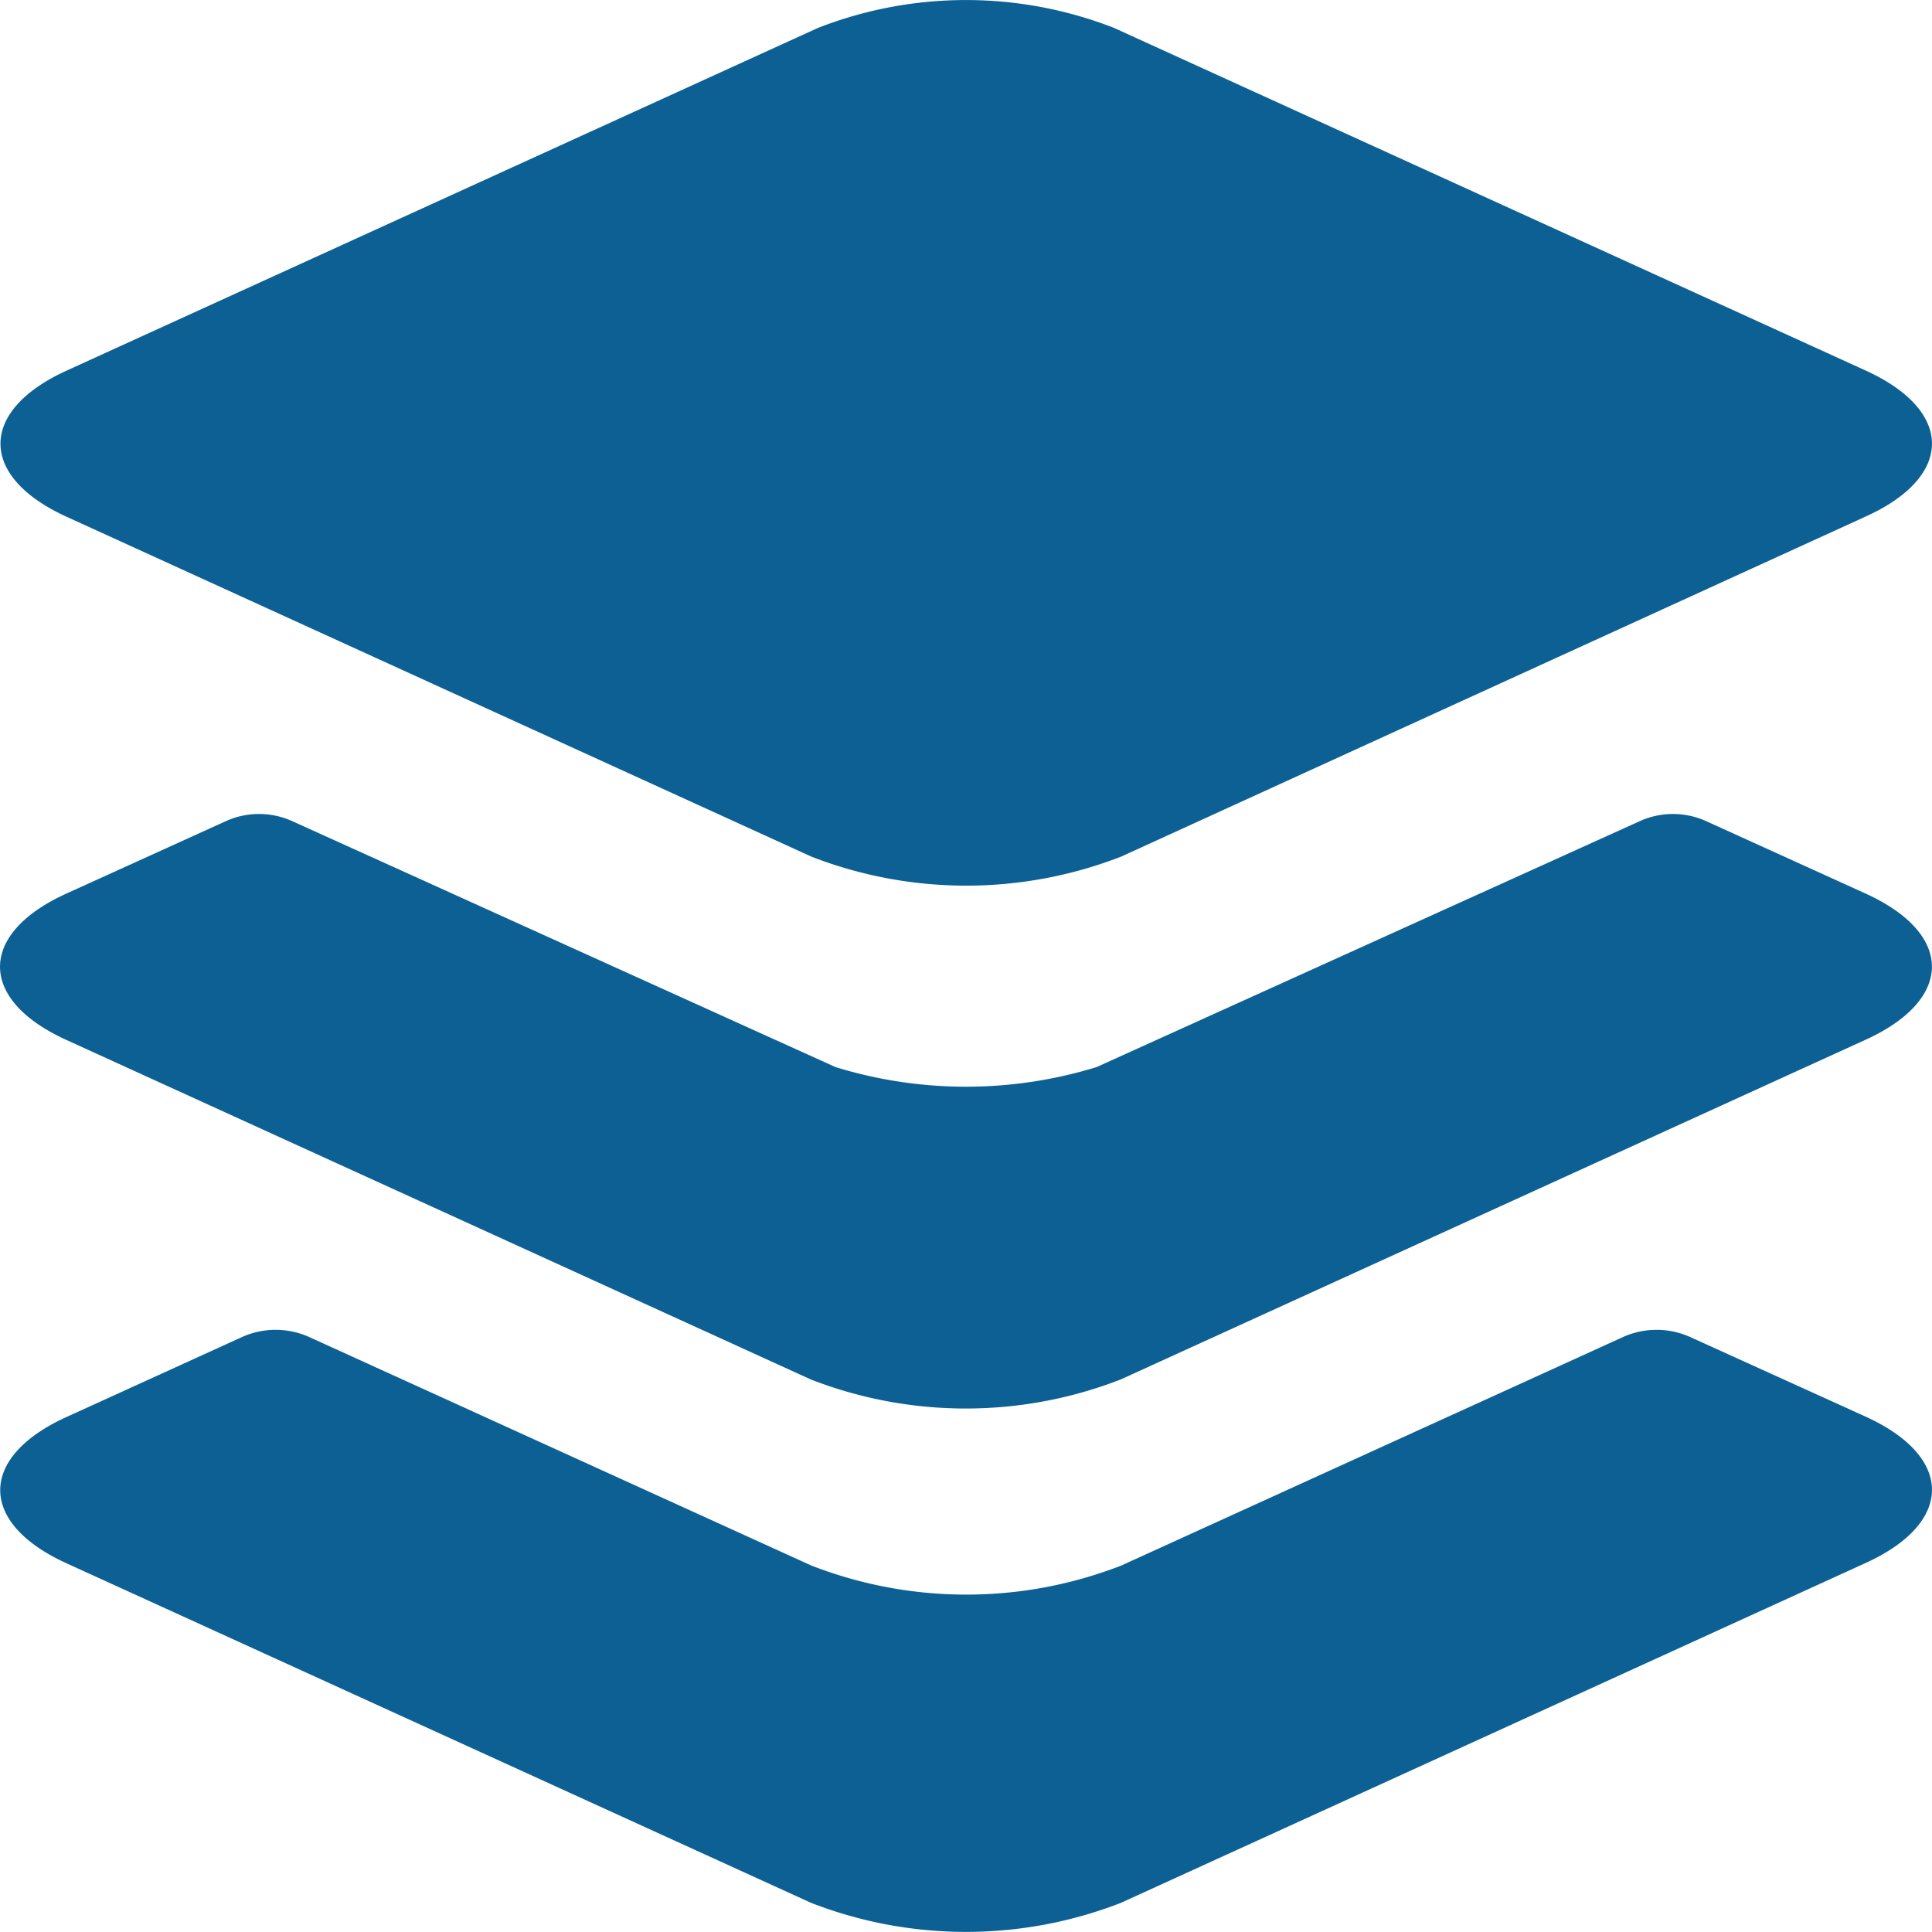 <svg xmlns="http://www.w3.org/2000/svg" width="30.683" height="30.677" viewBox="0 0 30.683 30.677">
  <g id="Icon_ionic-ios-apps" data-name="Icon ionic-ios-apps" transform="translate(-4.493 -4.496)">
    <path id="Path_12395" data-name="Path 12395" d="M34.12,10.38,22.186,4.94a6.463,6.463,0,0,0-4.705,0L5.554,10.38c-1.406.639-1.406,1.686,0,2.325L17.377,18.1a6.792,6.792,0,0,0,4.921,0L34.12,12.7C35.526,12.065,35.526,11.019,34.12,10.38Z" transform="translate(0.001 0)" fill="#0c6094"/>
    <g id="Group_9731" data-name="Group 9731" transform="translate(4.493 17.423)">
      <path id="Path_12396" data-name="Path 12396" d="M17.377,26.83,9.4,23.2a1.3,1.3,0,0,0-1.062,0l-2.788,1.27c-1.406.639-1.406,1.686,0,2.325l11.823,5.392a6.792,6.792,0,0,0,4.921,0L34.12,26.79c1.406-.639,1.406-1.686,0-2.325L31.332,23.2a1.3,1.3,0,0,0-1.062,0L22.3,26.83A6.792,6.792,0,0,1,17.377,26.83Z" transform="translate(-4.492 -14.894)" fill="#0c6094"/>
      <path id="Path_12397" data-name="Path 12397" d="M34.121,17.139l-2.532-1.15a1.278,1.278,0,0,0-1.054,0l-8.627,3.906a7.052,7.052,0,0,1-4.146,0L9.134,15.989a1.278,1.278,0,0,0-1.054,0l-2.532,1.15c-1.406.639-1.406,1.686,0,2.325L17.37,24.856a6.792,6.792,0,0,0,4.921,0l11.823-5.392C35.527,18.824,35.527,17.778,34.121,17.139Z" transform="translate(-4.493 -15.875)" fill="#0c6094"/>
    </g>
  </g>
</svg>
